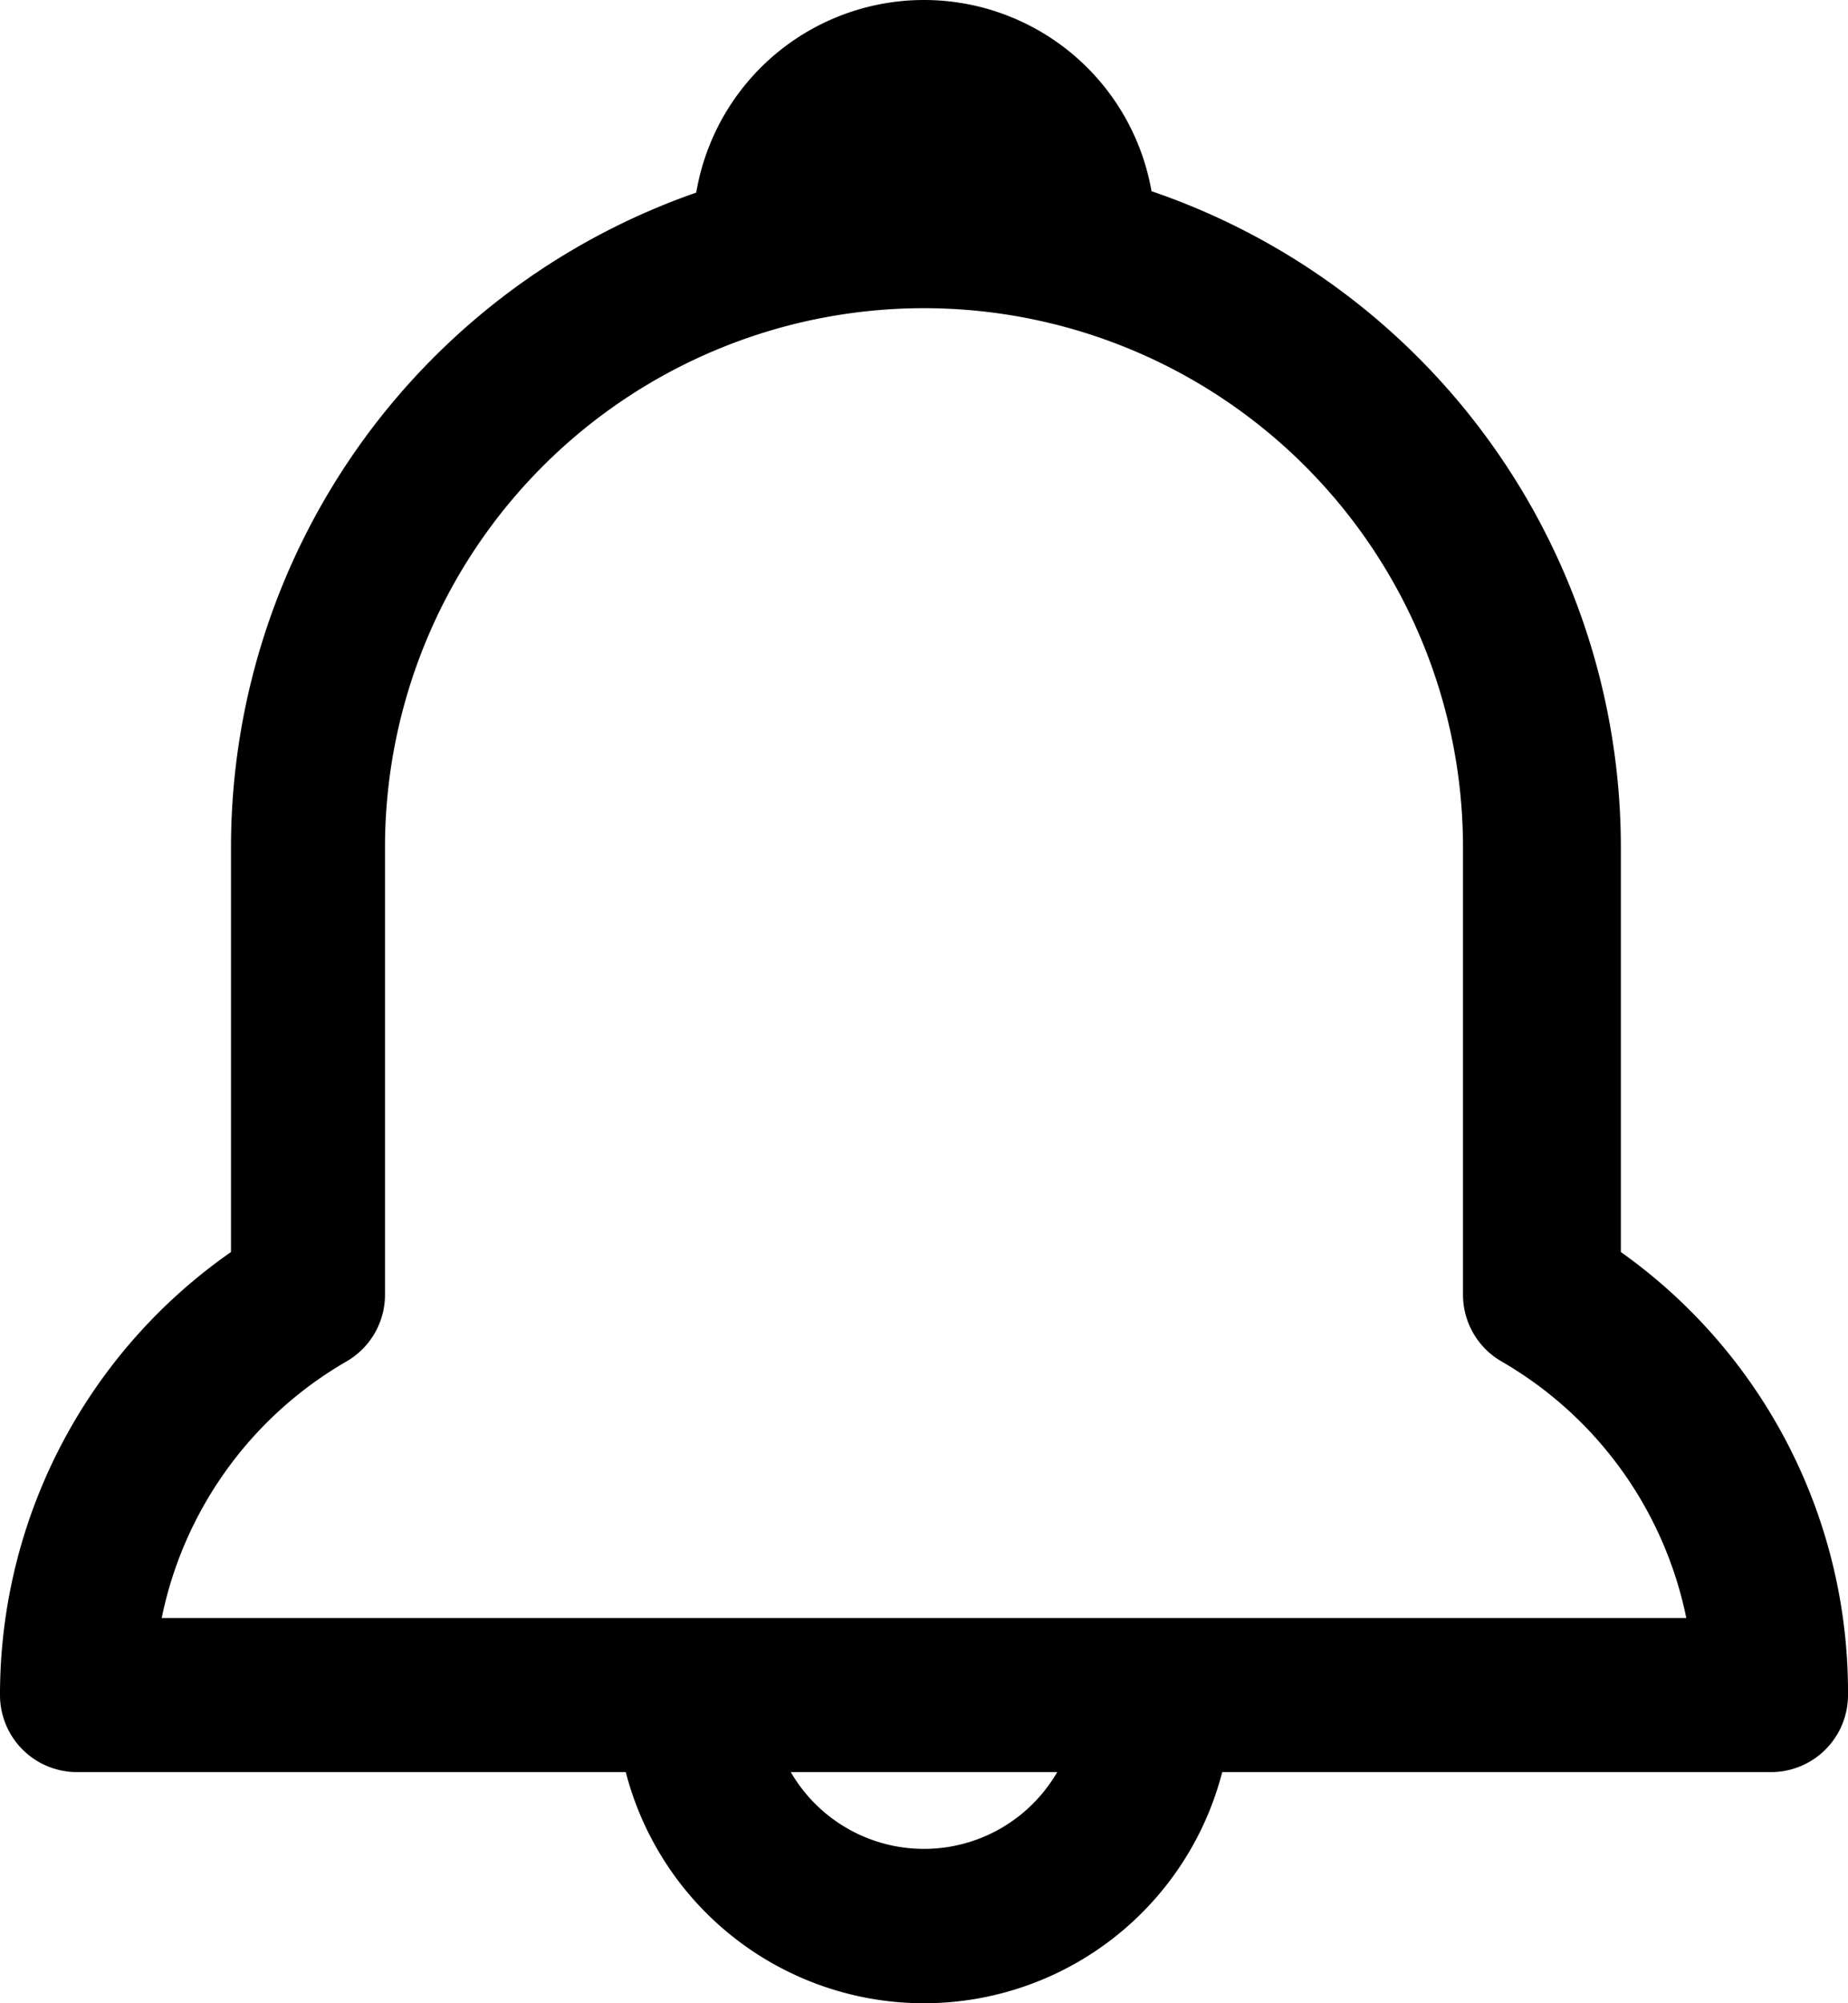 <svg
   viewBox="0 0 24 26"
   version="1.1"
   width="24"
   height="26"
   xmlns="http://www.w3.org/2000/svg"
   xmlns:svg="http://www.w3.org/2000/svg">
  <g fill='currentColor'
     transform="translate(-4,-3)">
    <path
       id="path201"
       d="M 27,26 H 5 A 1,1 0 0 1 4,25 7,7 0 0 1 7,19.25 V 14 a 9,9 0 0 1 8.94,-9 h 0.11 a 9,9 0 0 1 9,9 v 5.25 A 7,7 0 0 1 28,25 v 0 a 1,1 0 0 1 -1,1 z M 6.1,24 H 25.9 A 5,5 0 0 0 23.5,20.67 1,1 0 0 1 23,19.8 V 14 A 7,7 0 1 0 9,14 v 5.8 A 1,1 0 0 1 8.5,20.67 5,5 0 0 0 6.1,24 Z M 18,7 H 14 A 1,1 0 0 1 13,6 3,3 0 0 1 19,6 1,1 0 0 1 18,7 Z M 16,5 Z m 0,24 a 4,4 0 0 1 -4,-4 1,1 0 0 1 1,-1 h 6 a 1,1 0 0 1 1,1 4,4 0 0 1 -4,4 z m -1.73,-3 a 2,2 0 0 0 3.46,0 z" />
  </g>
</svg>
